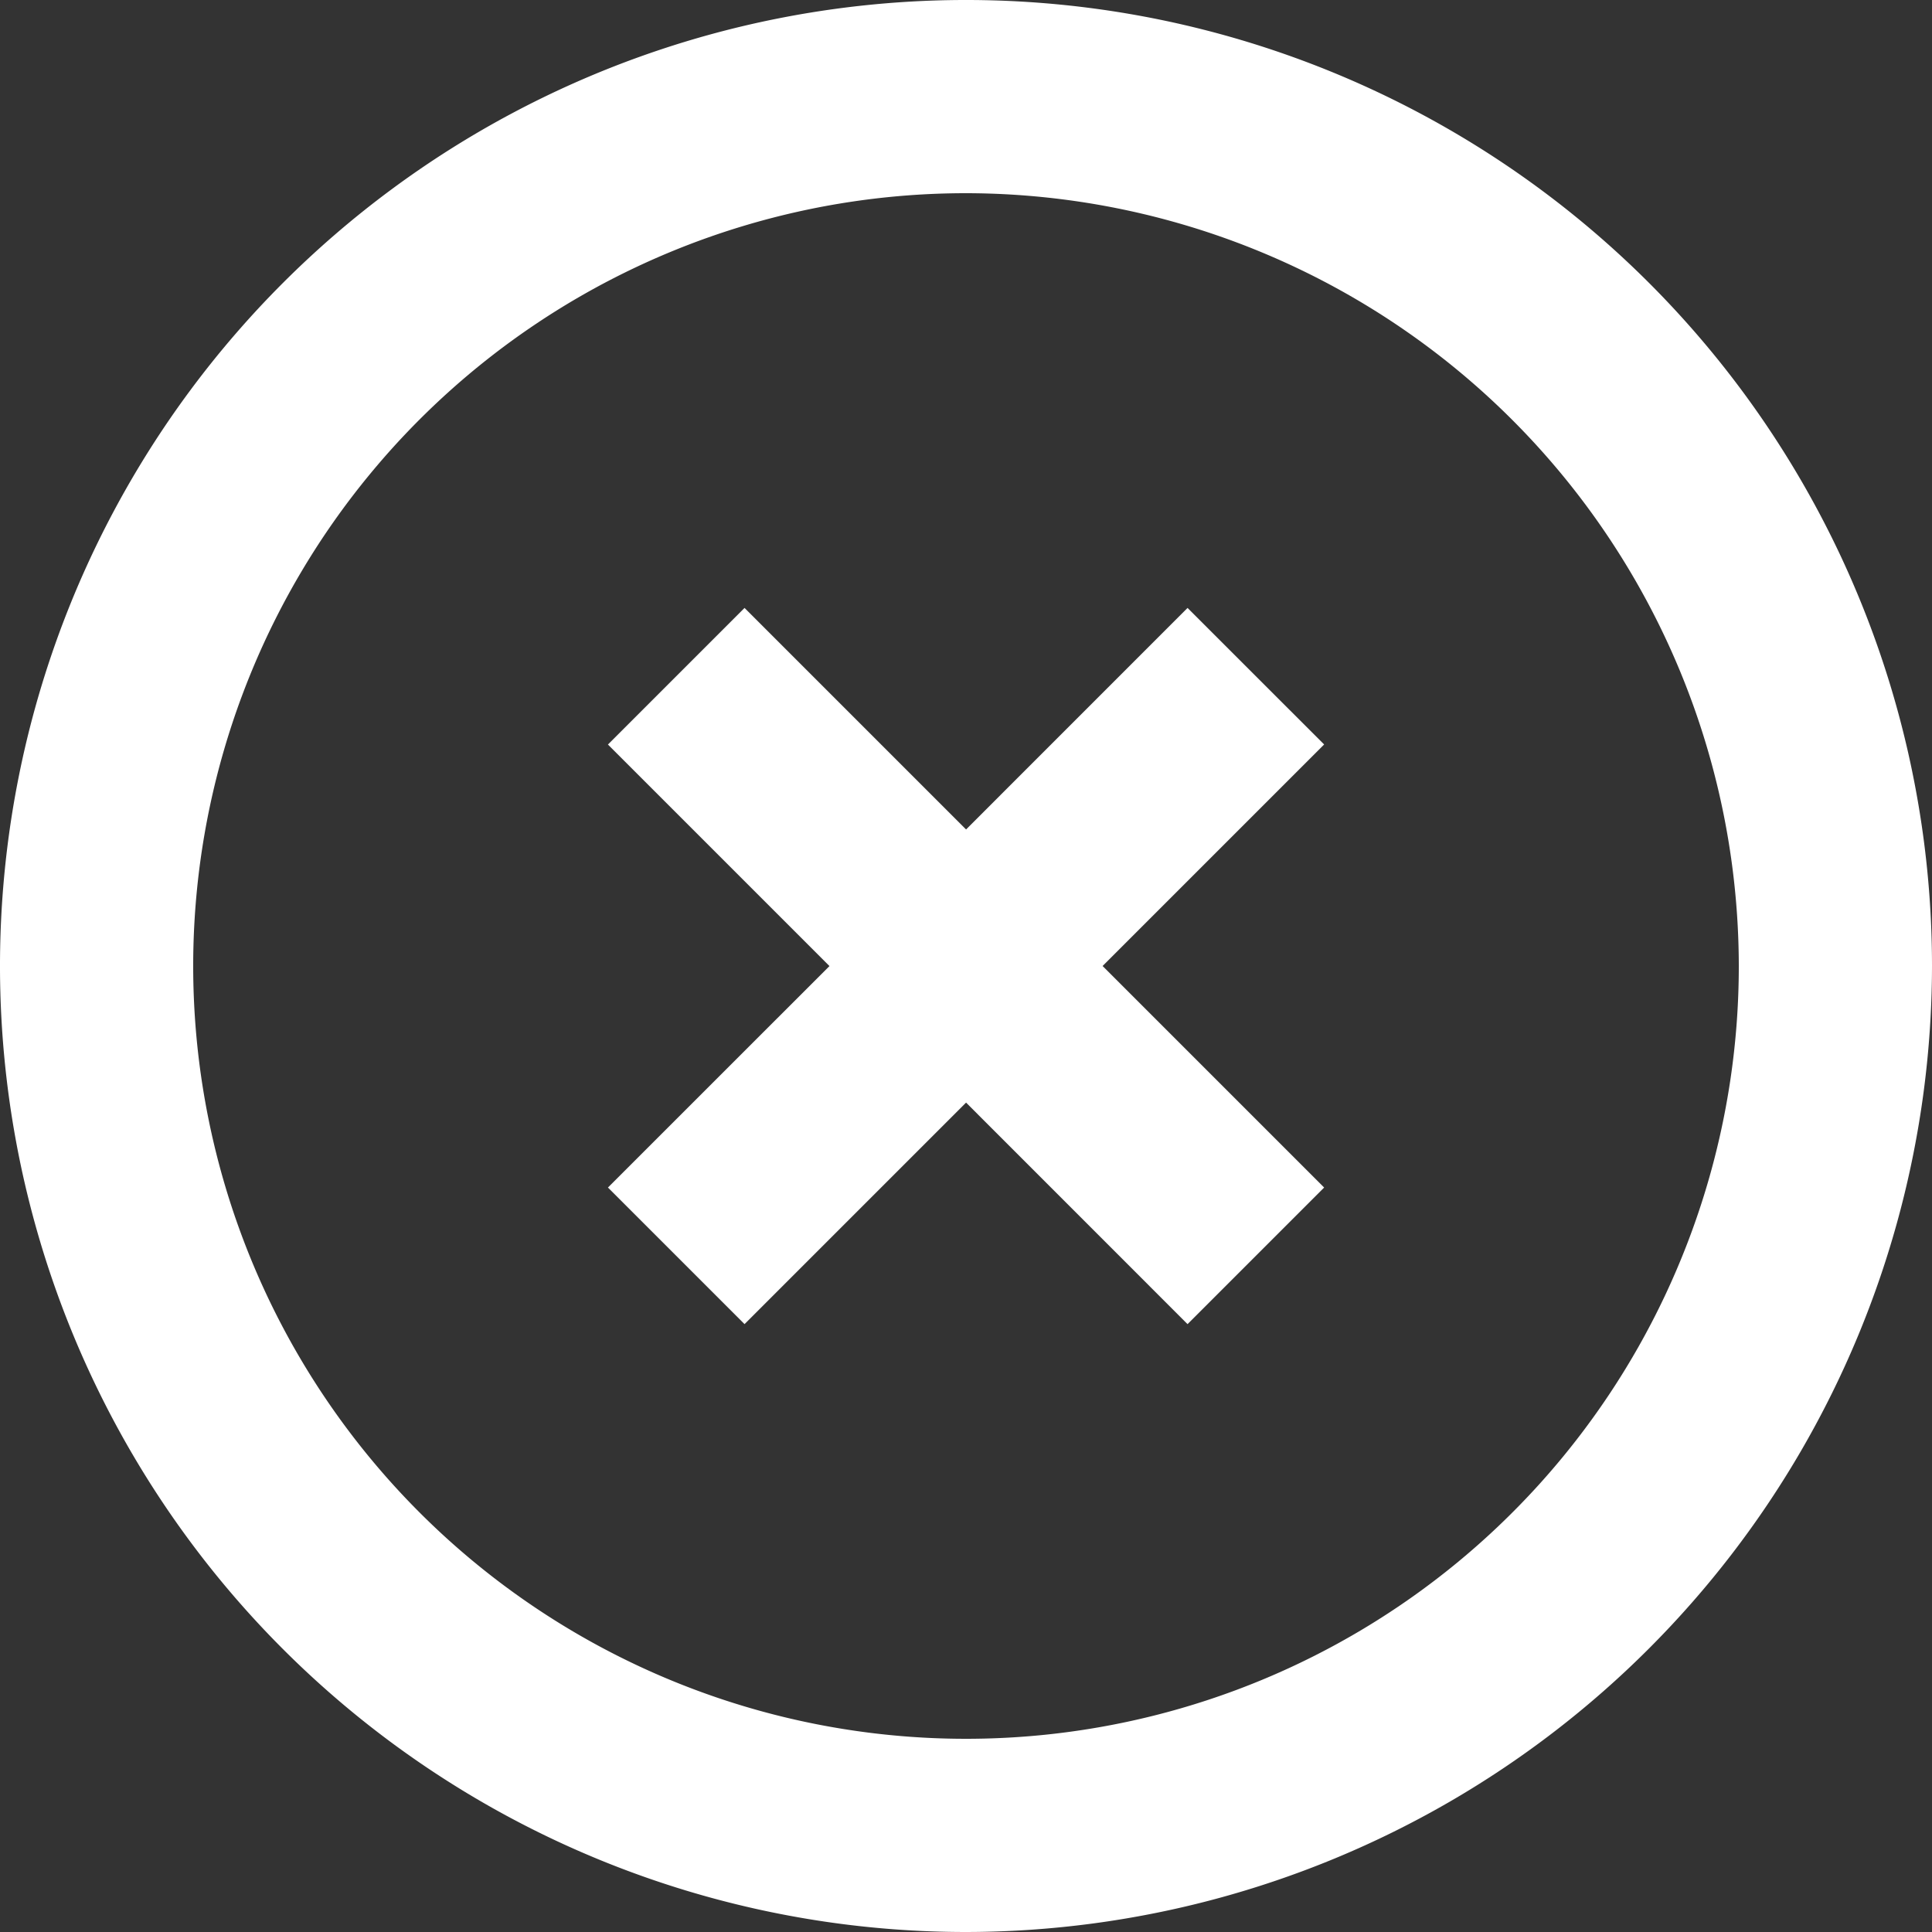 <svg id="Fill_778_Fill_779" data-name="Fill 778 + Fill 779" xmlns="http://www.w3.org/2000/svg" viewBox="0 0 30 30">
  <rect x="0" y="0" width="30" height="30" fill="#333333" stroke="none"/>
  <defs>
    <style>
      .cls-1 {
        fill: #fff;
      }
    </style>
  </defs>
  <path id="Fill_778" data-name="Fill 778" class="cls-1" d="M15,30A15,15,0,1,1,30,15,15.017,15.017,0,0,1,15,30ZM15,3A12,12,0,1,0,27,15,12.014,12.014,0,0,0,15,3Z" transform="translate(0 0)"/>
  <path id="Fill_779" data-name="Fill 779" class="cls-1" d="M9,0,5.561,3.44,2.121,0,0,2.121l3.44,3.44L0,9l2.121,2.121,3.44-3.44L9,11.121,11.121,9l-3.44-3.44,3.44-3.44Z" transform="translate(9.44 9.44)"/>
</svg>
